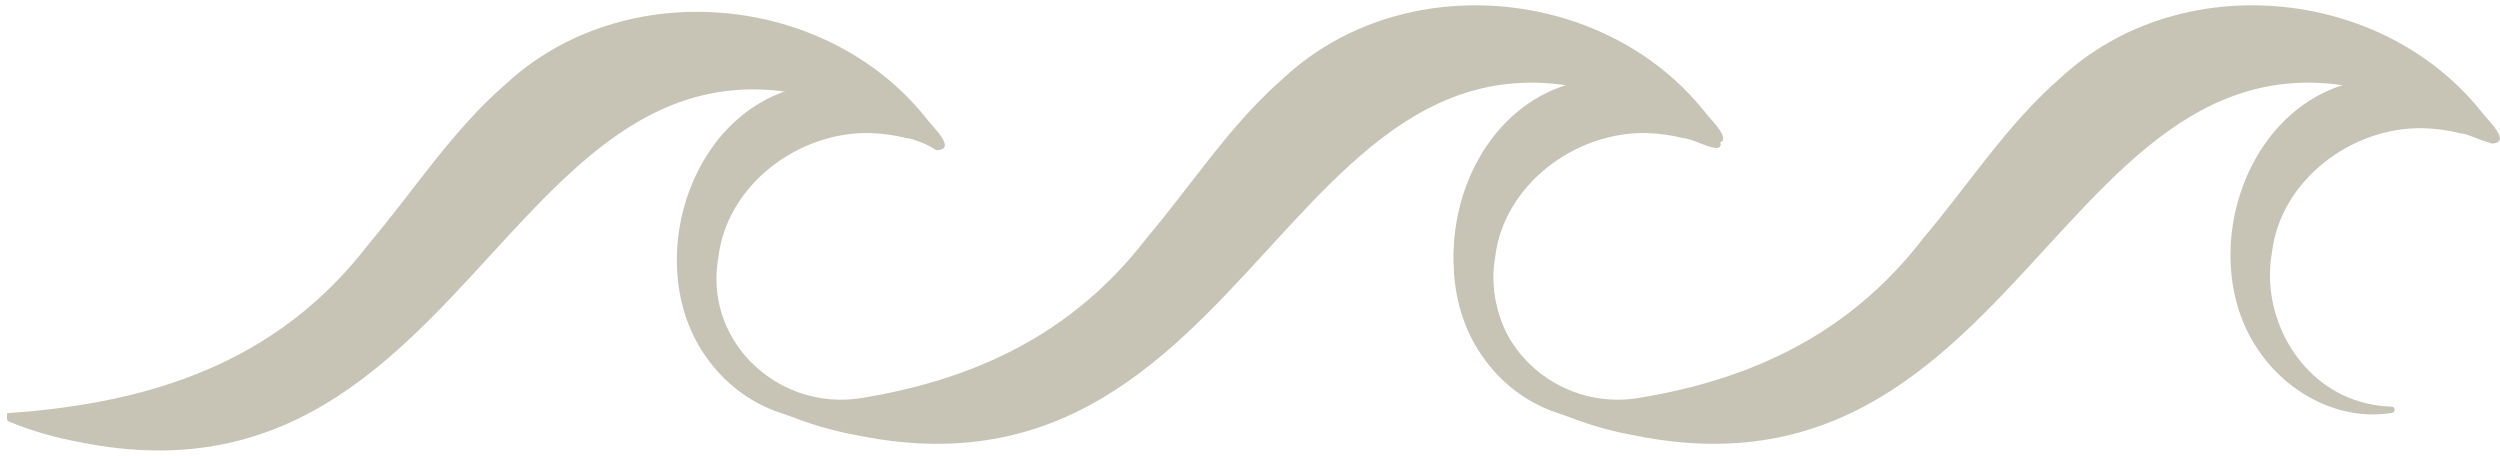 <svg width="181" height="33" viewBox="0 0 181 33" fill="none" xmlns="http://www.w3.org/2000/svg">
<g clip-path="url(#clip0_297_1301)">
<path d="M124.304 10.36C123.675 10.372 122.577 9.707 121.899 9.65C121.887 9.65 121.875 9.65 121.866 9.646C120.999 9.427 120.128 9.313 119.244 9.281C114.045 9.147 108.855 13.054 108.251 18.279C107.437 22.741 110.071 27.744 114.604 29.07C115.34 29.302 116.117 29.415 116.91 29.439C117.181 29.435 117.214 29.857 116.943 29.89C113.236 30.515 109.504 28.539 107.408 25.553C102.731 19.082 105.941 7.909 114.099 5.962C118.024 5.017 122.516 6.64 124.554 10.007C124.591 10.068 124.591 10.129 124.575 10.189C124.538 10.299 124.427 10.36 124.312 10.364L124.304 10.36Z" fill="#C7C3B5"/>
<path d="M123.363 8.023C116.109 -1.004 101.523 -2.318 92.958 5.629C89.078 8.993 86.325 13.329 83.049 17.196C77.632 24.263 70.469 27.488 62.397 28.815C56.422 29.797 51.079 24.823 51.966 18.908C51.979 18.814 51.995 18.725 52.012 18.632C52.616 13.406 57.806 9.5 63.005 9.634C63.893 9.666 64.764 9.78 65.627 9.999C65.64 9.999 65.652 9.999 65.665 10.003C66.343 10.06 67.44 10.725 68.069 10.713C68.184 10.713 68.295 10.648 68.332 10.538C68.352 10.482 68.348 10.417 68.311 10.356C66.277 6.993 61.781 5.366 57.856 6.311C49.702 8.258 46.488 19.431 51.165 25.902C52.435 27.715 54.313 29.155 56.426 29.865C56.812 29.995 57.202 30.125 57.581 30.271C59.064 30.843 60.597 31.253 62.167 31.537C93.299 37.813 93.447 -8.059 124.148 10.392C125.73 10.339 123.786 8.64 123.358 8.007L123.363 8.023Z" fill="#C7C3B5"/>
<path d="M180.544 10.36C179.915 10.372 178.818 9.707 178.14 9.65C178.127 9.65 178.115 9.65 178.107 9.646C177.24 9.427 176.368 9.313 175.485 9.281C170.286 9.147 165.095 13.054 164.491 18.279C163.677 22.742 166.311 27.744 170.845 29.07C171.58 29.302 172.357 29.415 173.15 29.44C173.421 29.436 173.454 29.858 173.183 29.89C169.476 30.515 165.744 28.539 163.648 25.553C158.971 19.082 162.181 7.91 170.339 5.962C174.264 5.017 178.756 6.64 180.795 10.007C180.832 10.068 180.832 10.129 180.815 10.19C180.778 10.299 180.667 10.36 180.552 10.364L180.544 10.36Z" fill="#C7C3B5"/>
<path d="M179.599 8.023C172.345 -1.004 157.759 -2.318 149.194 5.629C145.315 8.993 142.561 13.329 139.285 17.196C133.869 24.263 126.705 27.488 118.634 28.815C112.658 29.797 107.315 24.823 108.203 18.908C108.215 18.814 108.232 18.725 108.248 18.632C108.852 13.406 114.043 9.5 119.242 9.634C120.13 9.666 121.001 9.78 121.864 9.999C121.876 9.999 121.889 9.999 121.901 10.003C122.579 10.06 123.676 10.725 124.305 10.713C124.42 10.713 124.531 10.648 124.568 10.538C124.589 10.482 124.585 10.417 124.548 10.356C122.513 6.993 118.017 5.366 114.092 6.311C105.938 8.258 102.724 19.431 107.401 25.902C108.671 27.715 110.549 29.155 112.662 29.865C113.048 29.995 113.439 30.125 113.817 30.271C115.3 30.843 116.833 31.253 118.403 31.537C149.535 37.813 149.683 -8.059 180.384 10.392C181.966 10.339 180.022 8.64 179.595 8.007L179.599 8.023Z" fill="#C7C3B5"/>
<path d="M0.505 29.914C10.829 29.208 20.068 26.312 26.693 17.666C29.968 13.8 32.726 9.463 36.602 6.1C45.167 -1.847 59.752 -0.533 67.006 8.494C67.434 9.127 69.382 10.826 67.796 10.879C37.099 -7.572 36.951 38.3 5.819 32.02C4.04 31.695 2.313 31.216 0.649 30.519C0.411 30.462 0.542 30.064 0.509 29.914H0.505Z" fill="#C7C3B5"/>
</g>
<defs>
<clipPath id="clip0_297_1301">
<rect width="180.5" height="32.232" fill="white" transform="translate(0.5 0.384)"/>
</clipPath>
</defs>
</svg>
